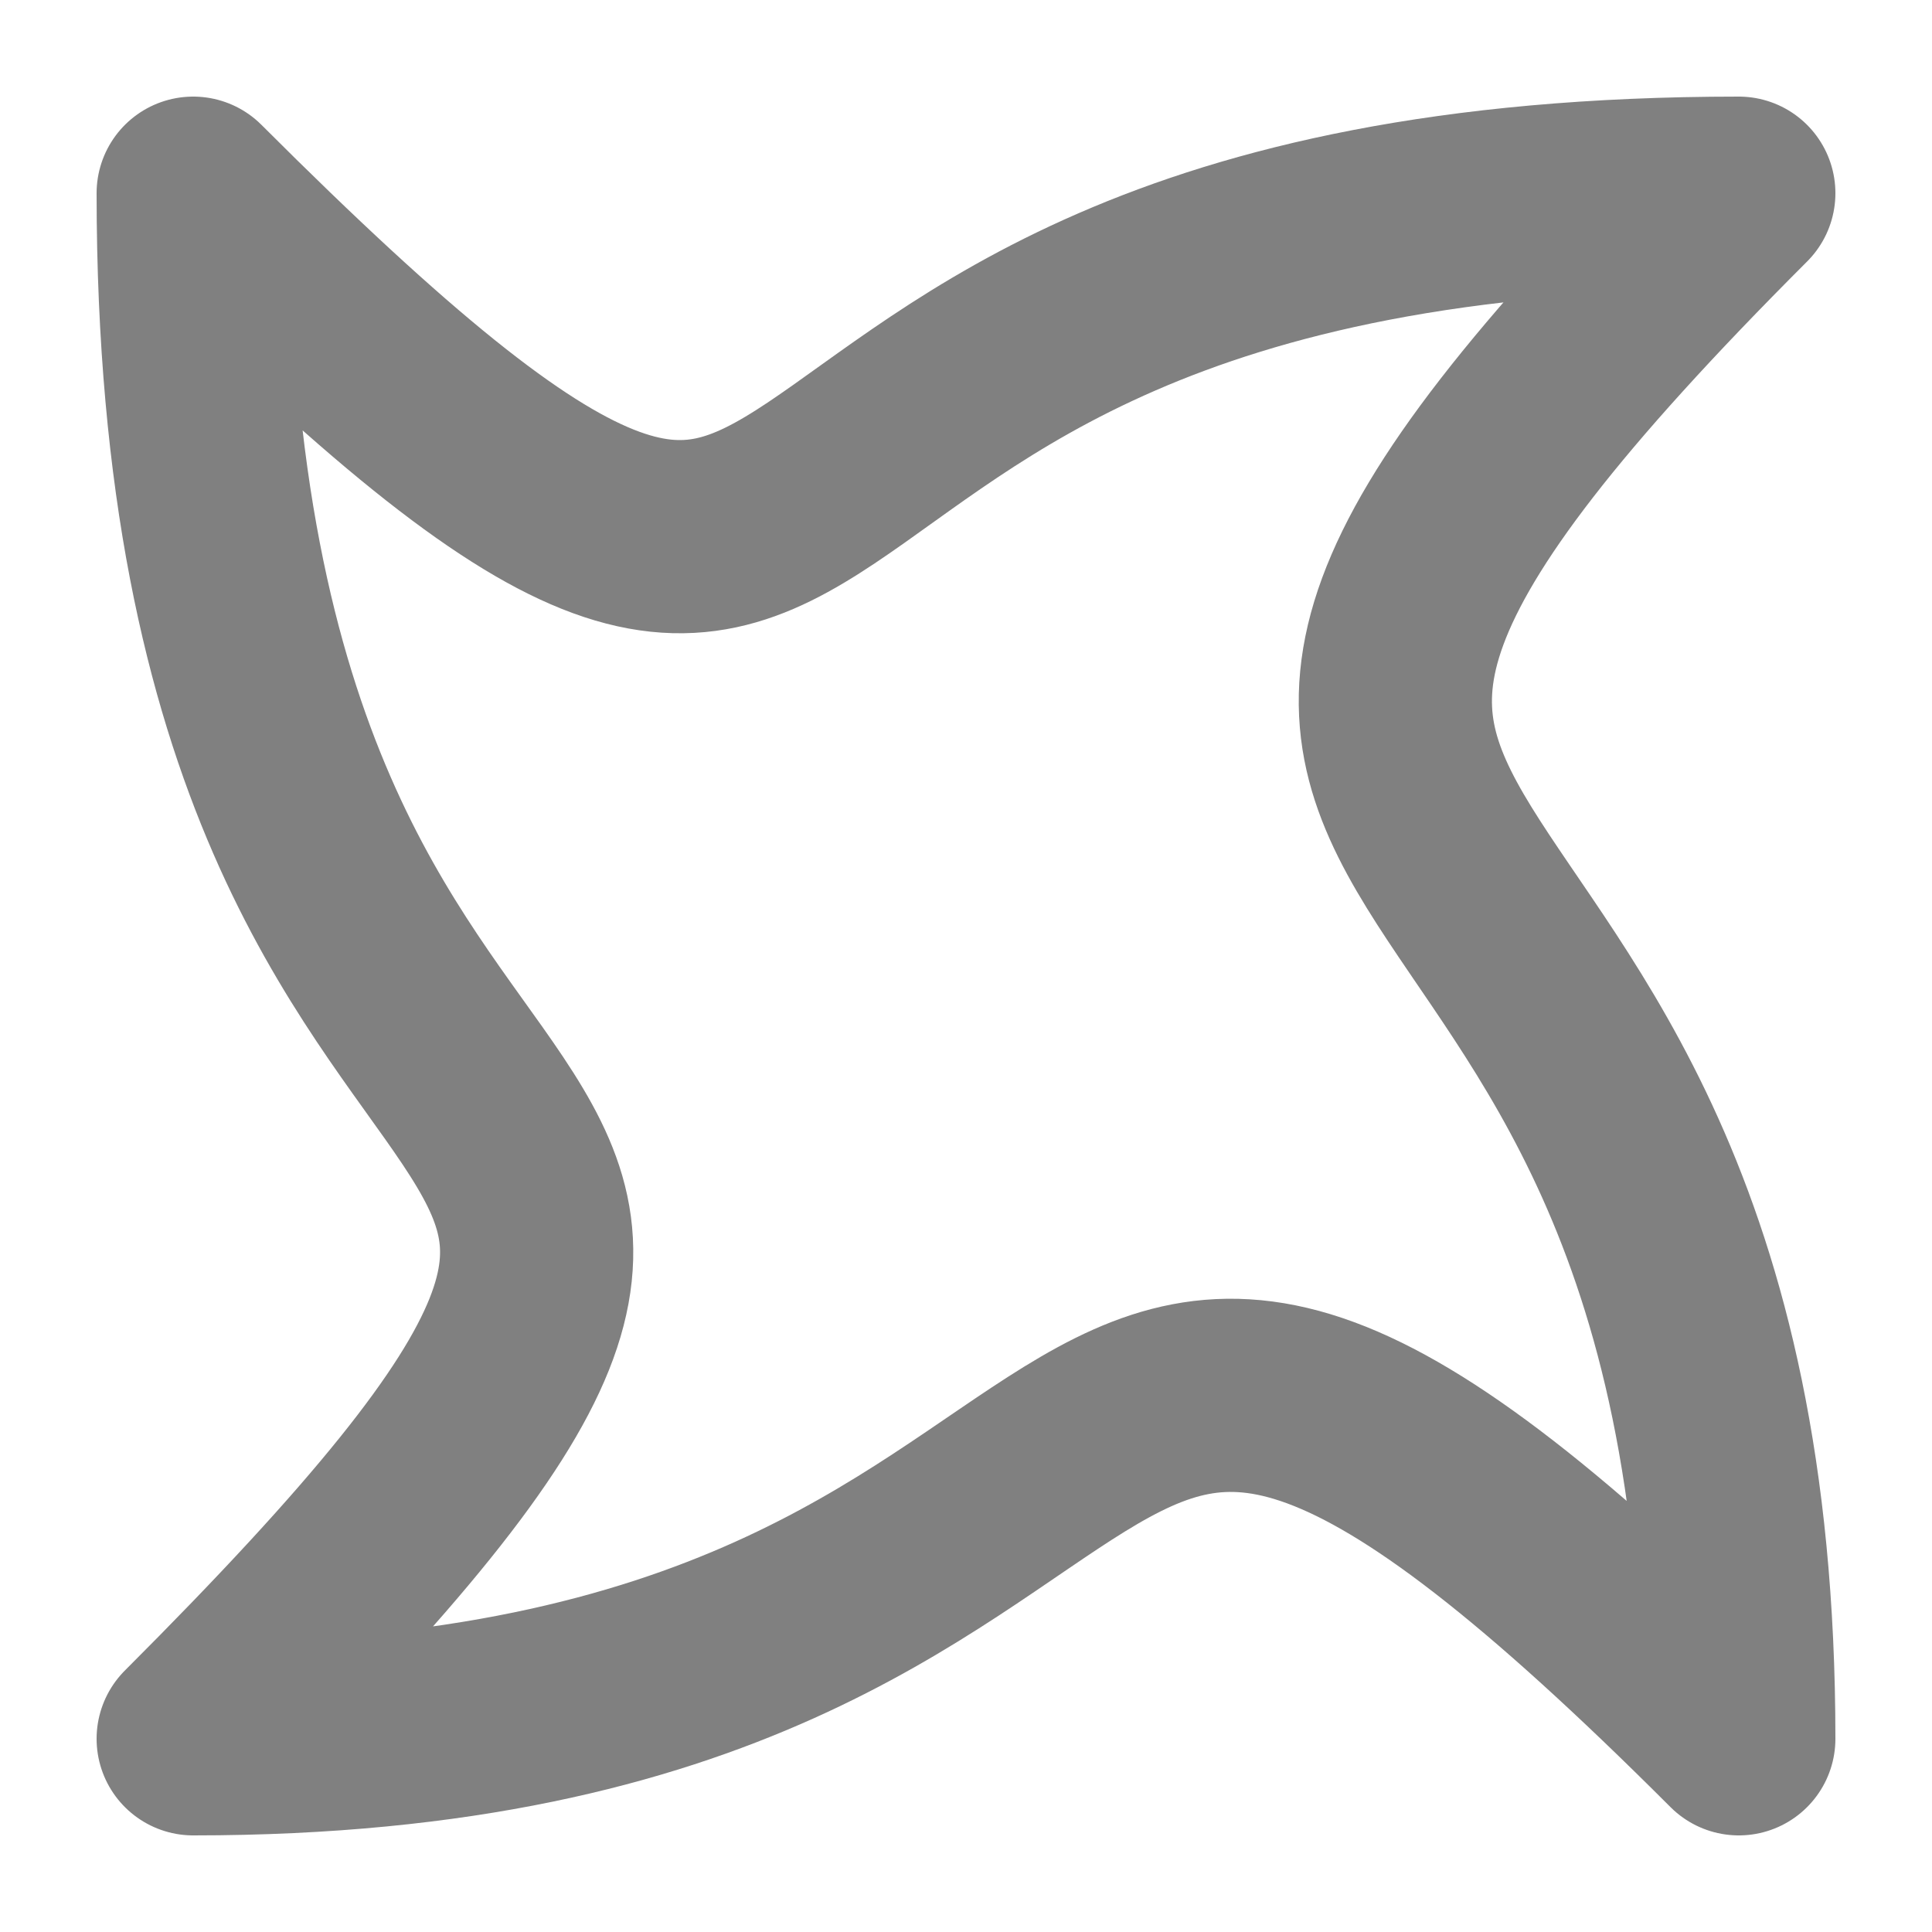 <?xml version="1.0" encoding="UTF-8" standalone="no"?>
<!-- Created with Inkscape (http://www.inkscape.org/) -->

<svg
   xmlns:osb="http://www.openswatchbook.org/uri/2009/osb"
   xmlns:dc="http://purl.org/dc/elements/1.1/"
   xmlns:cc="http://creativecommons.org/ns#"
   xmlns:rdf="http://www.w3.org/1999/02/22-rdf-syntax-ns#"
   xmlns:svg="http://www.w3.org/2000/svg"
   xmlns="http://www.w3.org/2000/svg"
   xmlns:sodipodi="http://sodipodi.sourceforge.net/DTD/sodipodi-0.dtd"
   xmlns:inkscape="http://www.inkscape.org/namespaces/inkscape"
   width="100"
   height="100"
   viewBox="0 0 100 100"
   id="svg2"
   version="1.1"
   inkscape:version="0.91 r13725"
   sodipodi:docname="default.svg"
   inkscape:export-filename="C:\github\SpaceMania\resources\game\follow.png"
   inkscape:export-xdpi="90"
   inkscape:export-ydpi="90">
  <defs
     id="defs4">
    <linearGradient
       id="linearGradient5601"
       osb:paint="solid">
      <stop
         style="stop-color:#00ff00;stop-opacity:1;"
         offset="0"
         id="stop5603" />
    </linearGradient>
  </defs>
  <sodipodi:namedview
     id="base"
     pagecolor="#ffffff"
     bordercolor="#666666"
     borderopacity="1.0"
     inkscape:pageopacity="0.0"
     inkscape:pageshadow="2"
     inkscape:zoom="7.9195959"
     inkscape:cx="14.871791"
     inkscape:cy="53.230966"
     inkscape:document-units="px"
     inkscape:current-layer="layer1"
     showgrid="true"
     units="px"
     inkscape:window-width="1920"
     inkscape:window-height="1018"
     inkscape:window-x="-8"
     inkscape:window-y="-8"
     inkscape:window-maximized="1"
     guidetolerance="10000">
    <inkscape:grid
       type="xygrid"
       id="grid4139"
       snapvisiblegridlinesonly="true"
       dotted="false" />
  </sodipodi:namedview>
  <g
     inkscape:label="Body"
     inkscape:groupmode="layer"
     id="layer1"
     transform="translate(0,-952.362)"
     style="display:inline">
    <path
       style="fill:none;fill-opacity:1;stroke:#808080;stroke-width:10;stroke-linecap:round;stroke-linejoin:round;stroke-miterlimit:4;stroke-dasharray:none;stroke-opacity:1;"
       d="m 10,962.362 c 40,40 20,0 80,0 -40,40 0,25 0,80 -40,-40 -25,0 -80,0 40,-40 3e-6,-20 3e-6,-80 z"
       id="rect4136"
       inkscape:connector-curvature="0"
       sodipodi:nodetypes="ccccc" />
  </g>
</svg>
